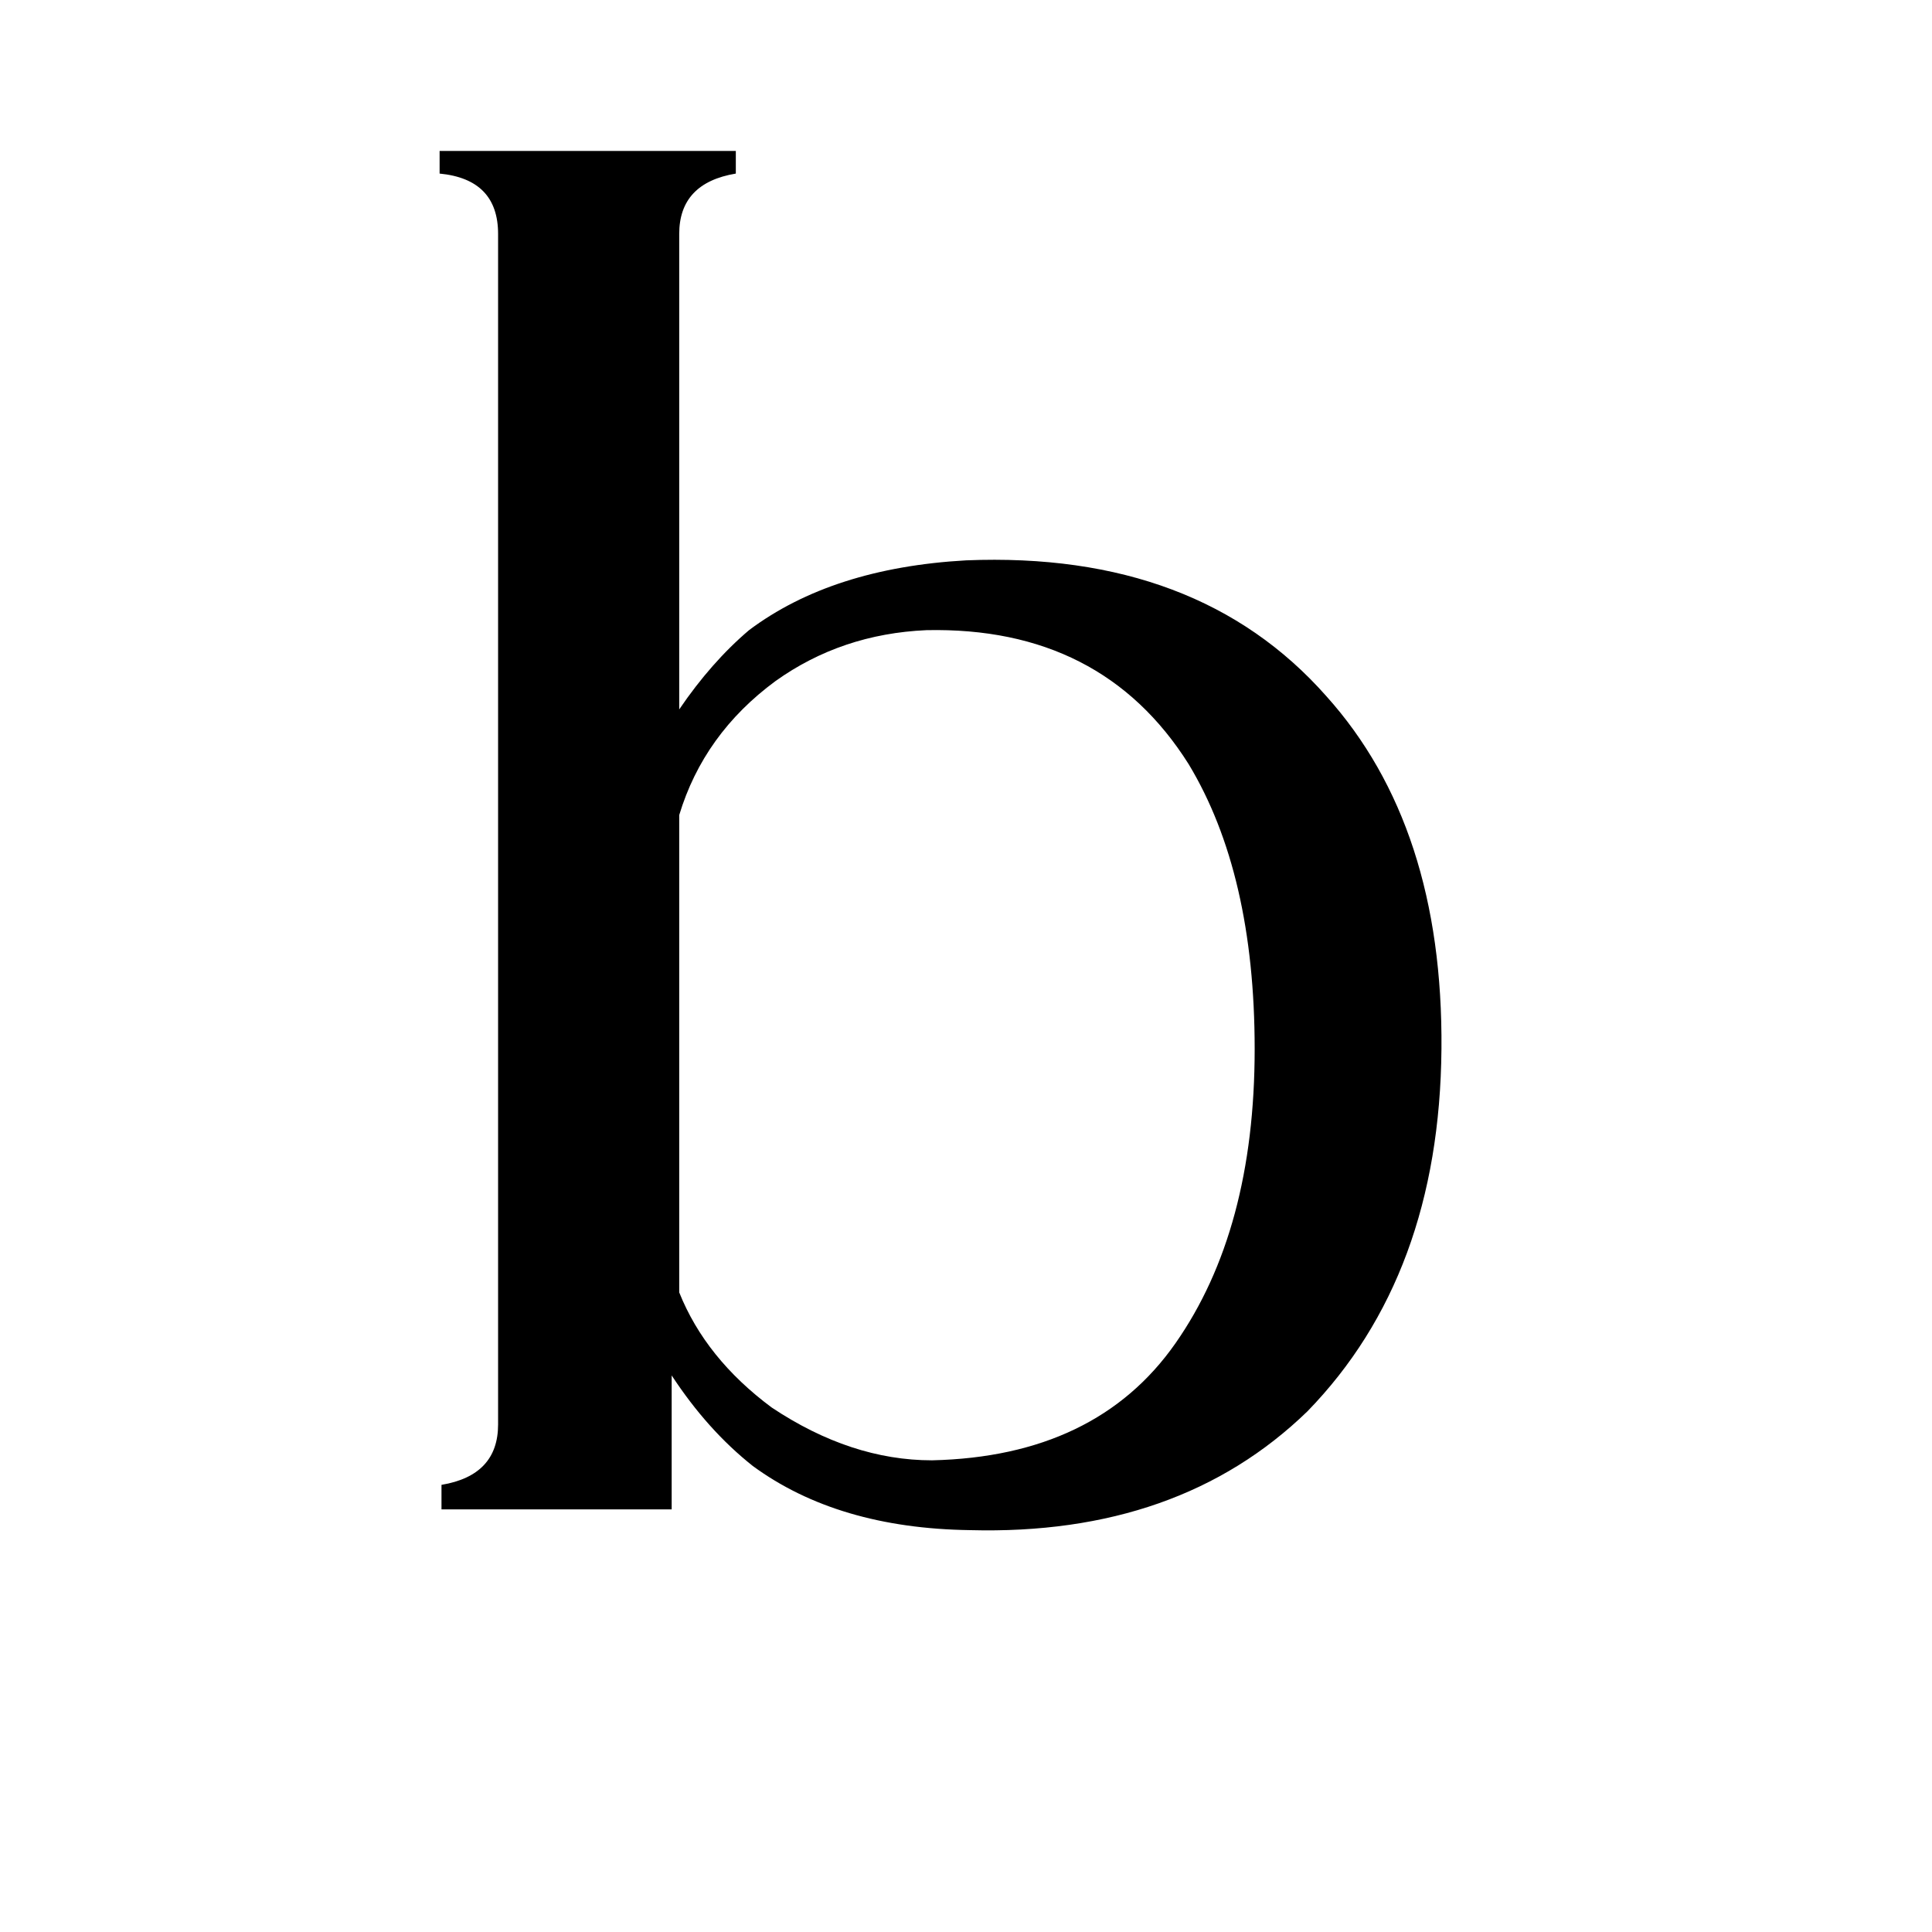<svg xmlns="http://www.w3.org/2000/svg" viewBox="0 -800 1024 1024">
	<path fill="#000000" d="M411 -439Q373 -411 360 -368V-115Q374 -80 409 -54Q451 -26 494 -26Q581 -28 623 -88Q665 -148 665 -244Q665 -337 630 -395Q584 -468 491 -466Q446 -464 411 -439ZM264 -676Q264 -705 233 -708V-720H390V-708Q360 -703 360 -676V-424Q377 -449 397 -466Q441 -499 512 -503Q635 -508 703 -431Q765 -362 764 -244Q763 -124 693 -52Q625 14 514 11Q444 10 399 -23Q375 -42 356 -71V0H234V-13Q264 -18 264 -45Z"/>
</svg>